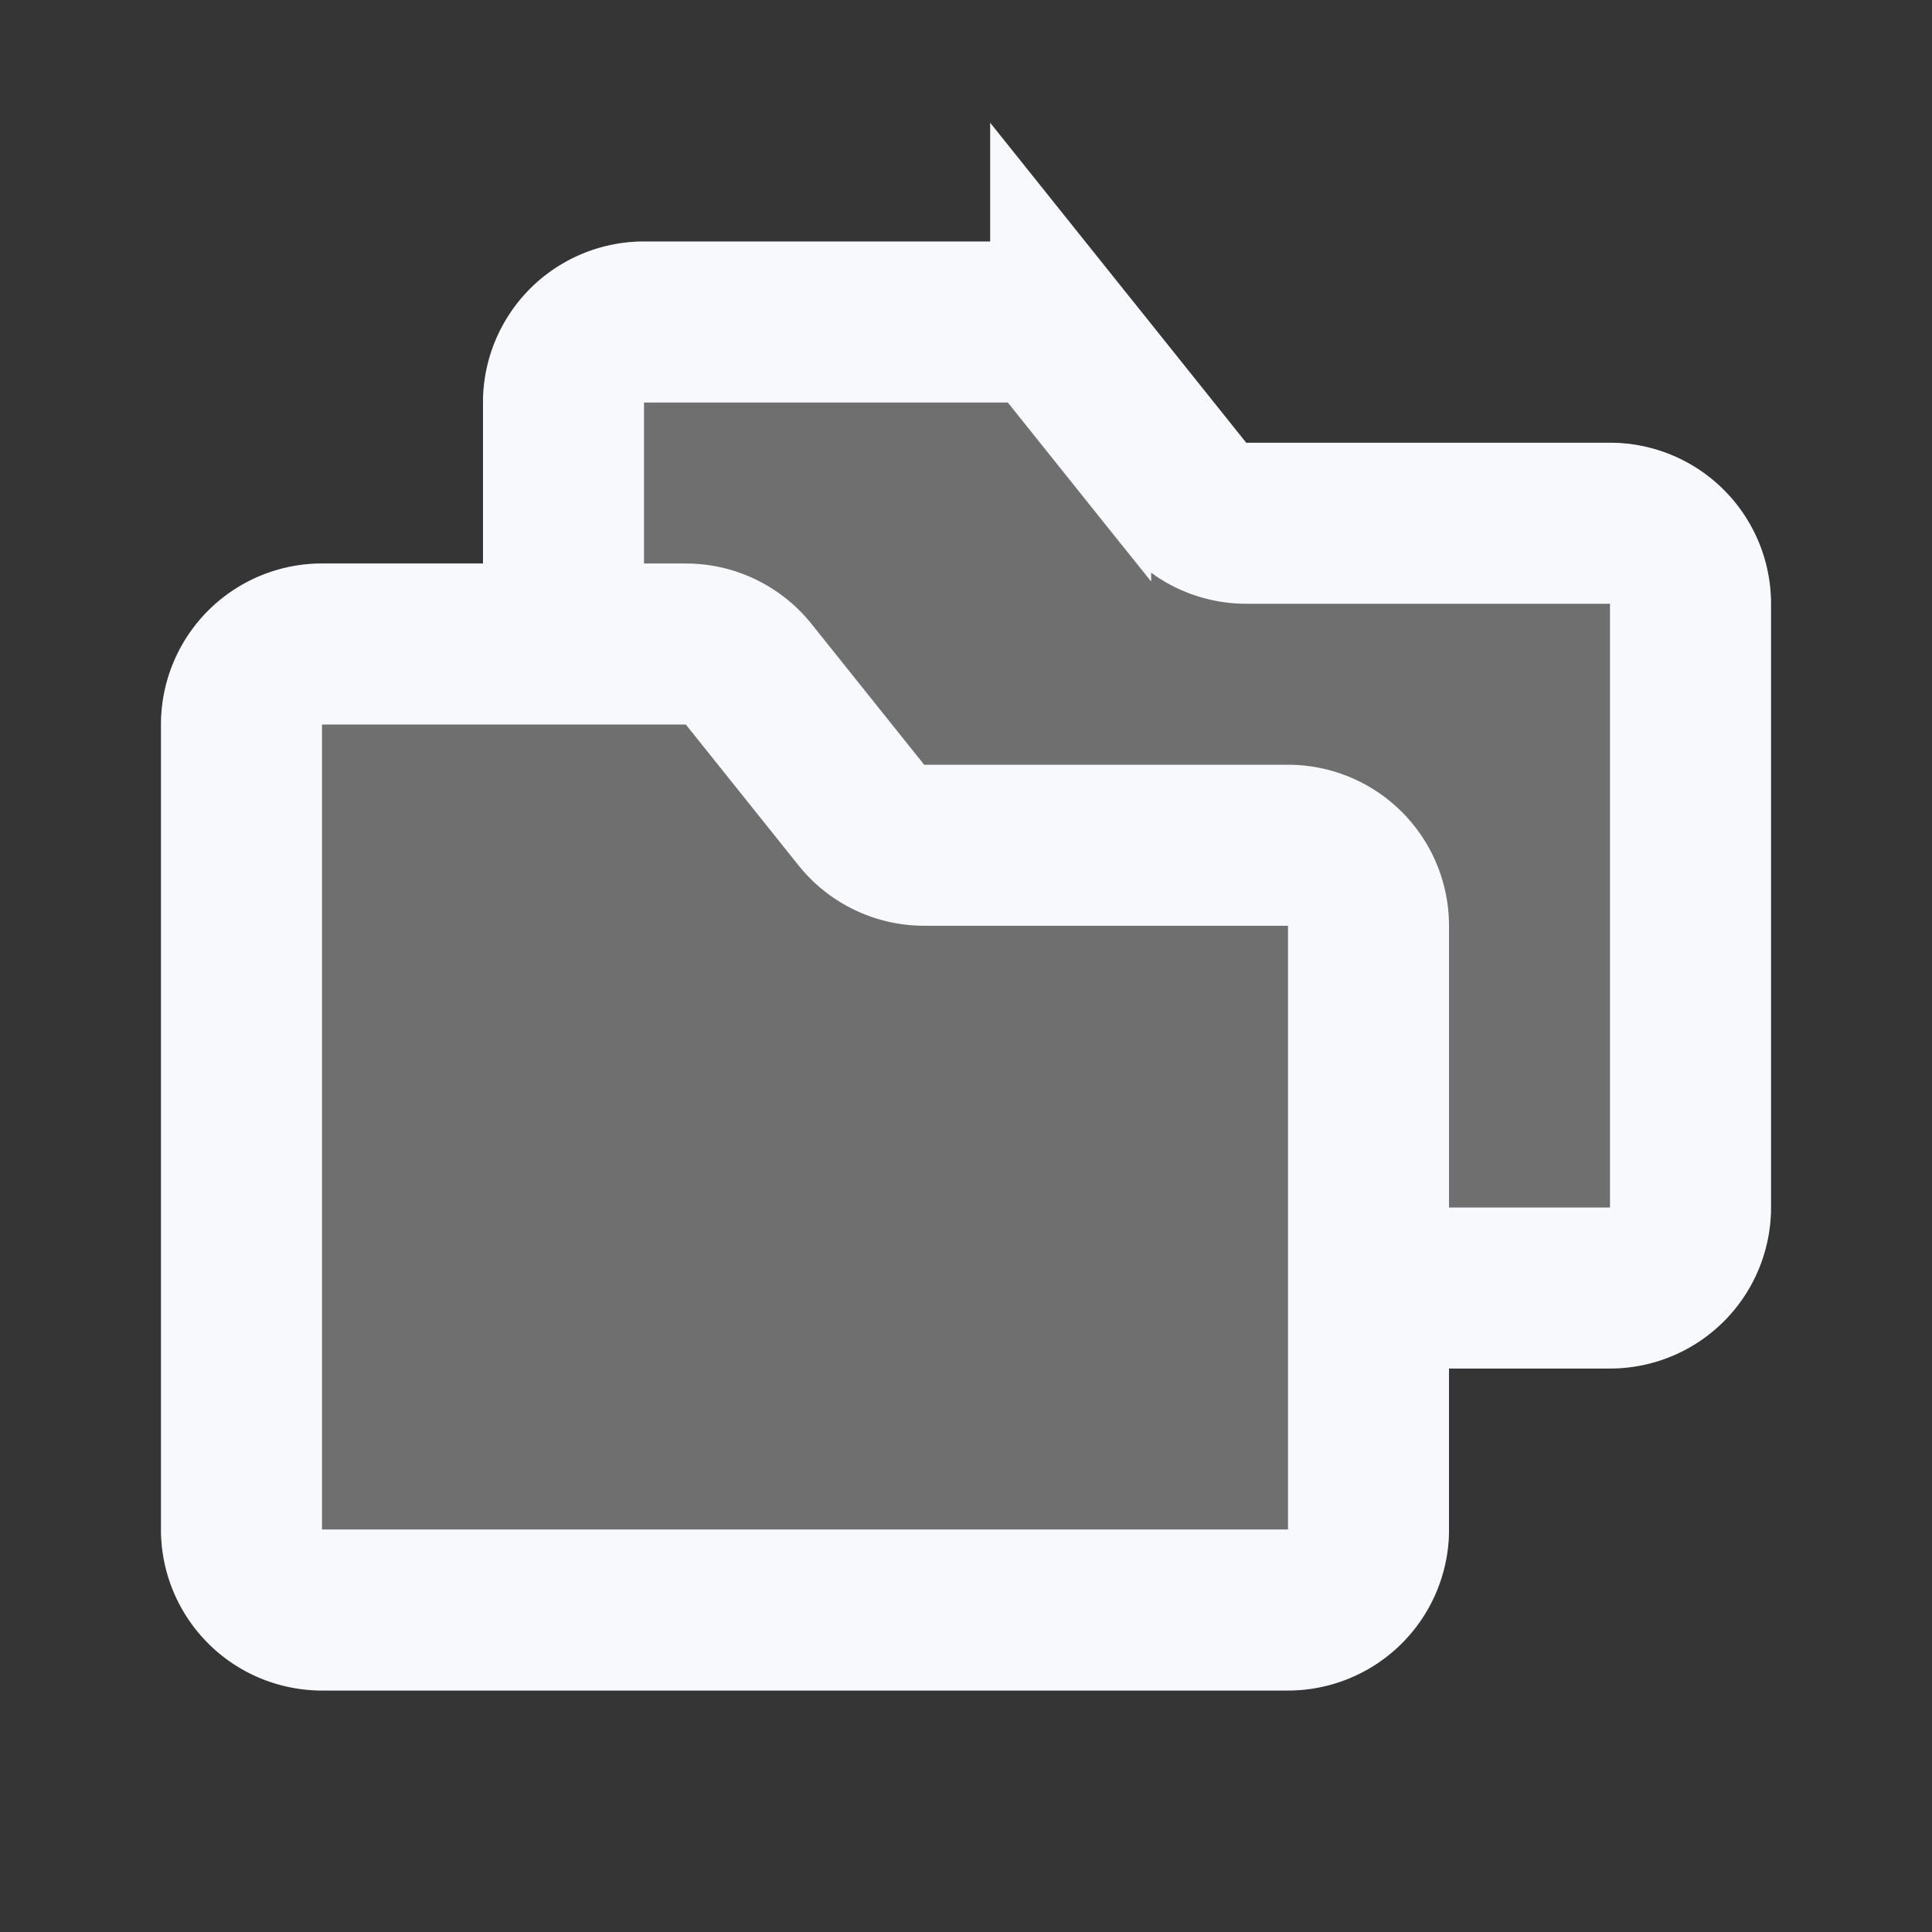 <svg xmlns="http://www.w3.org/2000/svg" width="24" height="24" fill="none"><rect width="100%" height="100%" fill="#333333" stroke="none"/><path fill="#fff" fill-opacity=".01" d="M24 0v24H0V0z"/><path fill="#F7F9FC" fill-rule="evenodd" d="M8 3a2 2 0 0 0-2 2v2H4a2 2 0 0 0-2 2v10a2 2 0 0 0 2 2h12a2 2 0 0 0 2-2v-2h2a2 2 0 0 0 2-2V7.5a2 2 0 0 0-2-2h-4.52l-1.399-1.75A2 2 0 0 0 12.52 3z" clip-rule="evenodd" opacity=".3"/><path stroke="#F7F9FC" stroke-width="2" d="M17 16h3a1 1 0 0 0 1-1V7.5a1 1 0 0 0-1-1h-4.52a1 1 0 0 1-.78-.375l-1.4-1.75A1 1 0 0 0 12.52 4H8a1 1 0 0 0-1 1v3m1.52 0H4a1 1 0 0 0-1 1v10a1 1 0 0 0 1 1h12a1 1 0 0 0 1-1v-7.5a1 1 0 0 0-1-1h-4.52a1 1 0 0 1-.78-.375l-1.4-1.75A1 1 0 0 0 8.52 8Z"/></svg>